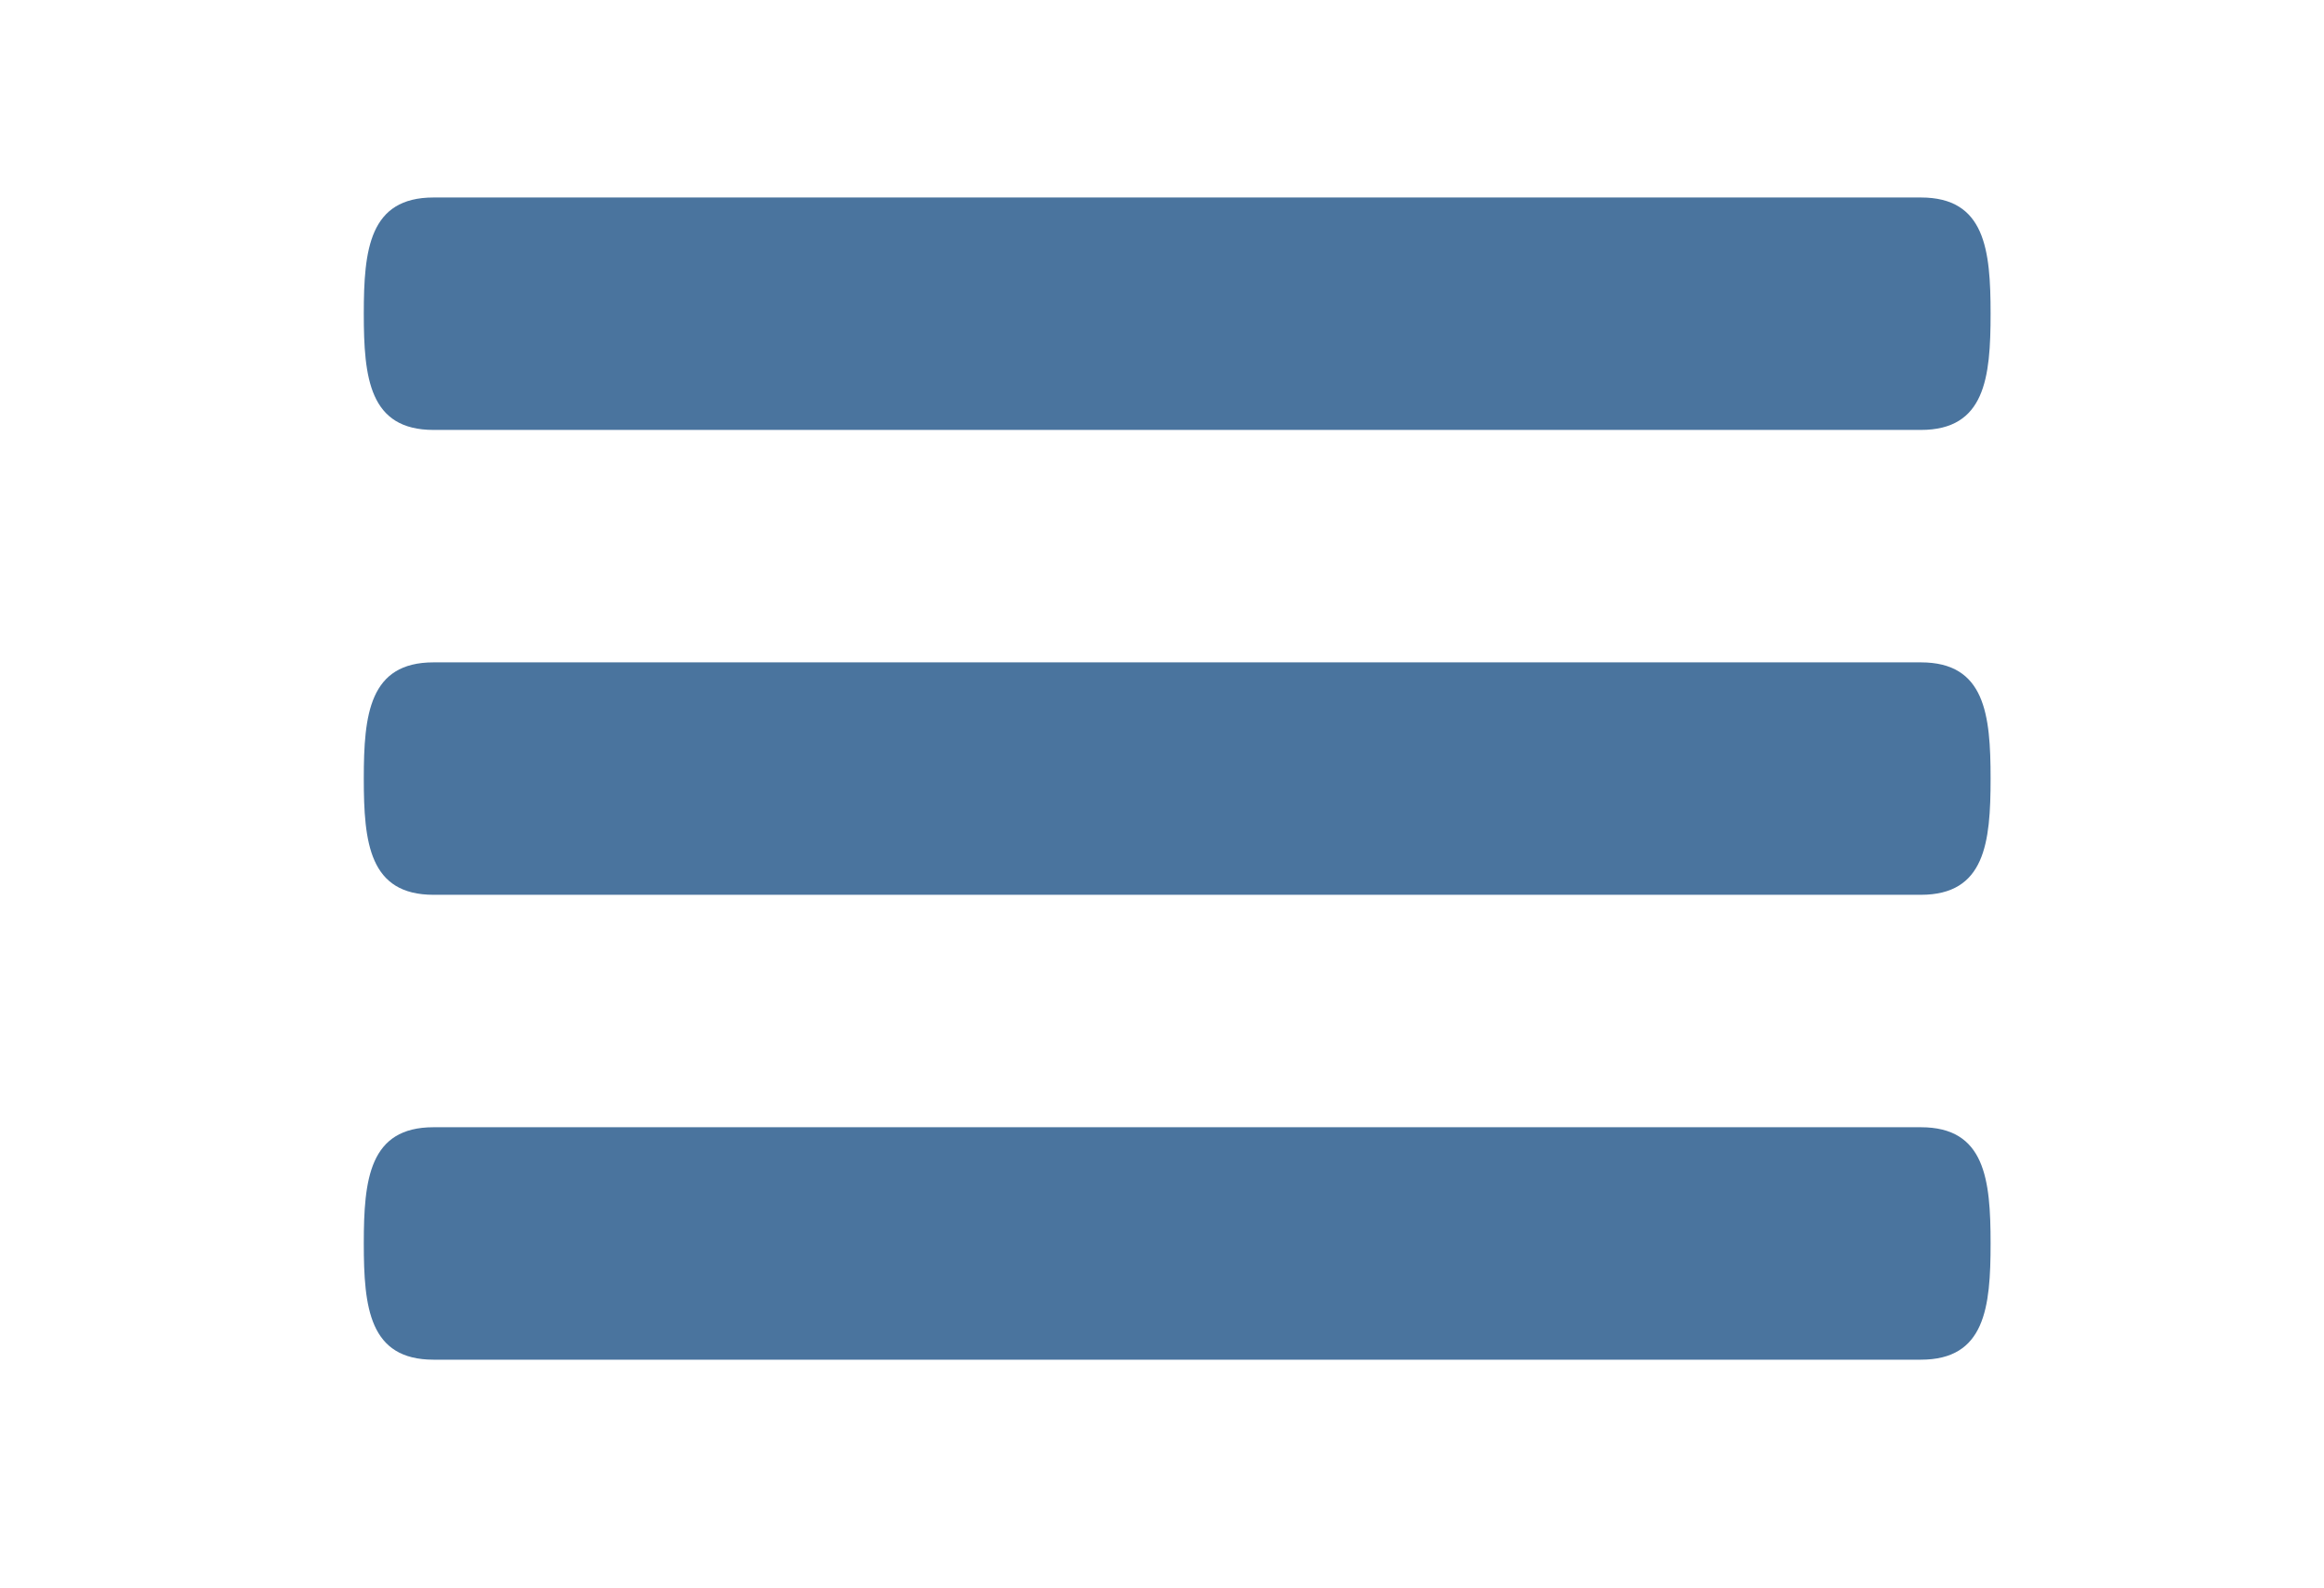 <?xml version="1.0" encoding="utf-8"?>
<!-- Generator: Adobe Illustrator 14.0.0, SVG Export Plug-In . SVG Version: 6.00 Build 43363)  -->
<!DOCTYPE svg PUBLIC "-//W3C//DTD SVG 1.1//EN" "http://www.w3.org/Graphics/SVG/1.1/DTD/svg11.dtd">
<svg version="1.1" id="Menu" xmlns="http://www.w3.org/2000/svg" xmlns:xlink="http://www.w3.org/1999/xlink" x="0px" y="0px"
	 width="612px" height="418px" viewBox="0 0 612 418" enable-background="new 0 0 612 418" xml:space="preserve">
<path fill="#4A749E" d="M505.84,174.4H114.16c-16.891,0-18.36,13.678-18.36,30.6s1.469,30.6,18.36,30.6h391.68
	c16.895,0,18.36-13.678,18.36-30.6S522.731,174.4,505.84,174.4z M505.84,296.8H114.16c-16.891,0-18.36,13.679-18.36,30.603
	c0,16.923,1.469,30.601,18.36,30.601h391.68c16.895,0,18.36-13.678,18.36-30.601C524.2,310.479,522.731,296.8,505.84,296.8z
	 M114.16,113.2h391.68c16.895,0,18.36-13.679,18.36-30.601C524.2,65.677,522.731,52,505.84,52H114.16
	C97.269,52,95.8,65.678,95.8,82.6C95.8,99.522,97.269,113.2,114.16,113.2z"/>
</svg>
